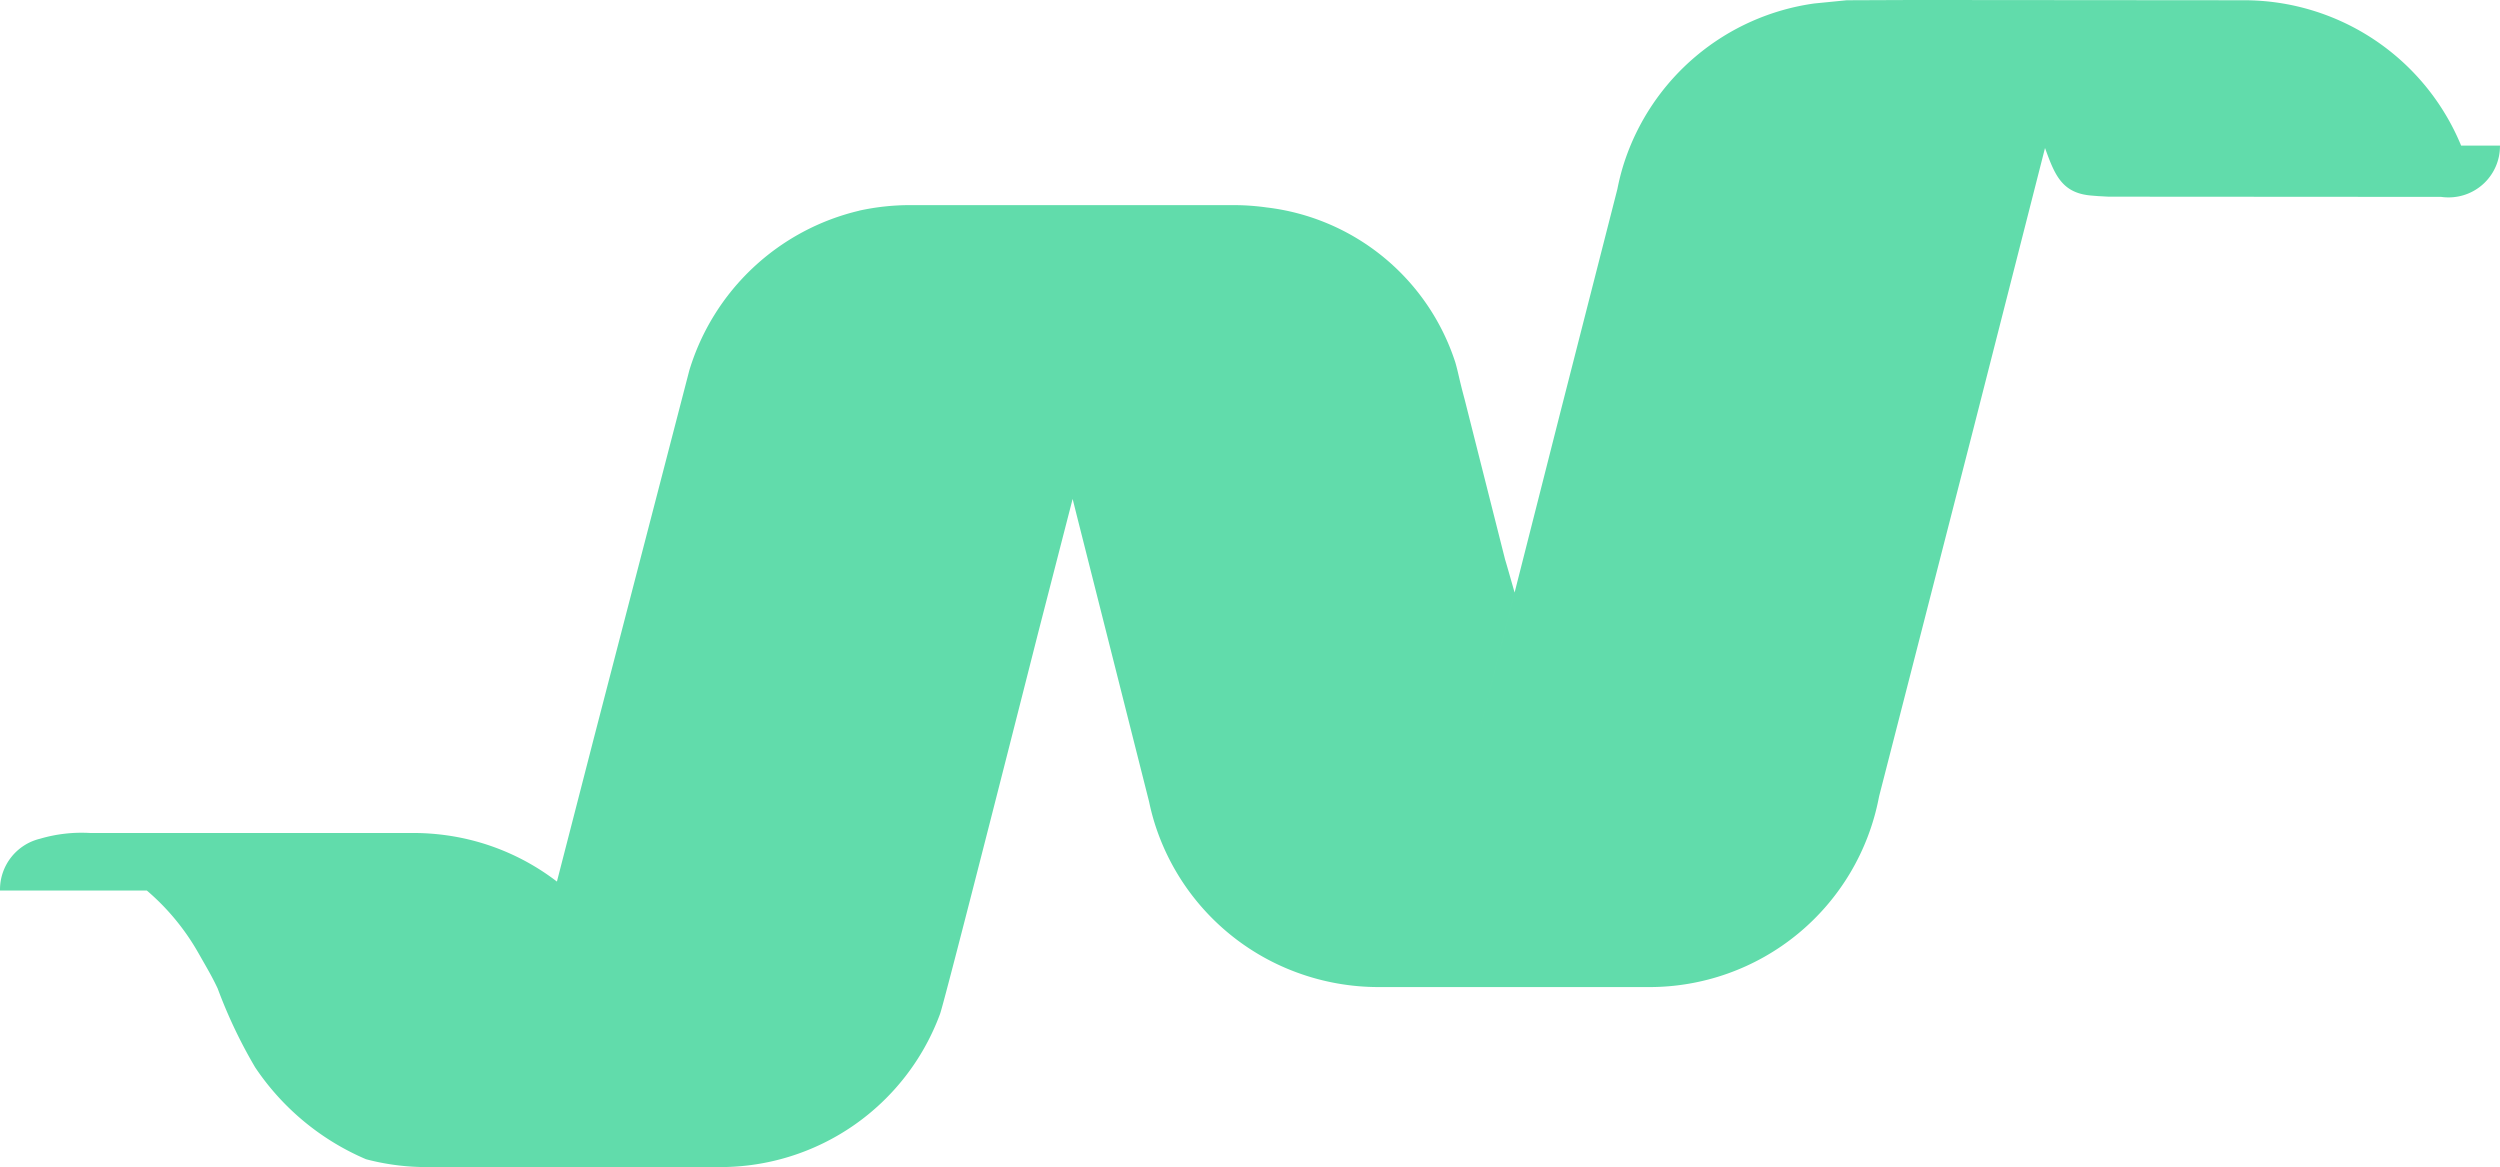 <svg xmlns="http://www.w3.org/2000/svg" width="108.045" height="50.439" viewBox="0 0 108.045 50.439">
  <path id="Interseção_16" data-name="Interseção 16" d="M26.472,50.439H18.437a10.234,10.234,0,0,1-2.575-.328l-.007,0-.03-.012-.032-.008.006,0a10.931,10.931,0,0,1-4.772-3.963A21.32,21.32,0,0,1,9.407,42.72c-.251-.533-.456-.871-.842-1.55a10.089,10.089,0,0,0-2.22-2.684H0c0-.012,0-.038,0-.05A2.26,2.26,0,0,1,1.724,36.25l.018-.005A6.353,6.353,0,0,1,3.887,36H17.864a10.314,10.314,0,0,1,1.432.1,10.133,10.133,0,0,1,4.773,2l1.29-5.009.292-1.135,4.141-15.952a10.1,10.1,0,0,1,7.351-6.9l-.013,0a10.257,10.257,0,0,1,2.2-.239H53.306a10.3,10.3,0,0,1,1.432.1,9.777,9.777,0,0,1,8.159,6.7c.138.481.159.7.4,1.589l1.751,6.931c.054.167.385,1.338.41,1.423l-2.232,8.795,4.194-16.524L69.9,8.171a9.877,9.877,0,0,1,.284-1.112A10.111,10.111,0,0,1,78.41.15l1.4-.139L82.6,0l.853,0h0L96.98.011a10.149,10.149,0,0,1,9.385,6.282h1.679c0,.011,0,.022,0,.033a2.217,2.217,0,0,1-2.228,2.205,2.279,2.279,0,0,1-.315-.022L91.278,8.5l-.148,0-.46-.025h0L90.4,8.453c-1.3-.1-1.6-.907-2.019-2.056l-1.263,4.954-1.831,7.18L81.215,34.4l-.015.071a10.1,10.1,0,0,1-9.967,8.188H59.586a10.194,10.194,0,0,1-3.528-.627,10.091,10.091,0,0,1-6.185-6.547q-.124-.414-.213-.842l-1.849-7.32-.553-2.187-.657-2.6-.009-.035-.035-.139-.2-.8L45.472,25l-.611,2.372s-4.016,15.85-4.234,16.448A10.127,10.127,0,0,1,31.1,50.439Z" fill="#61dcab"/>
</svg>
